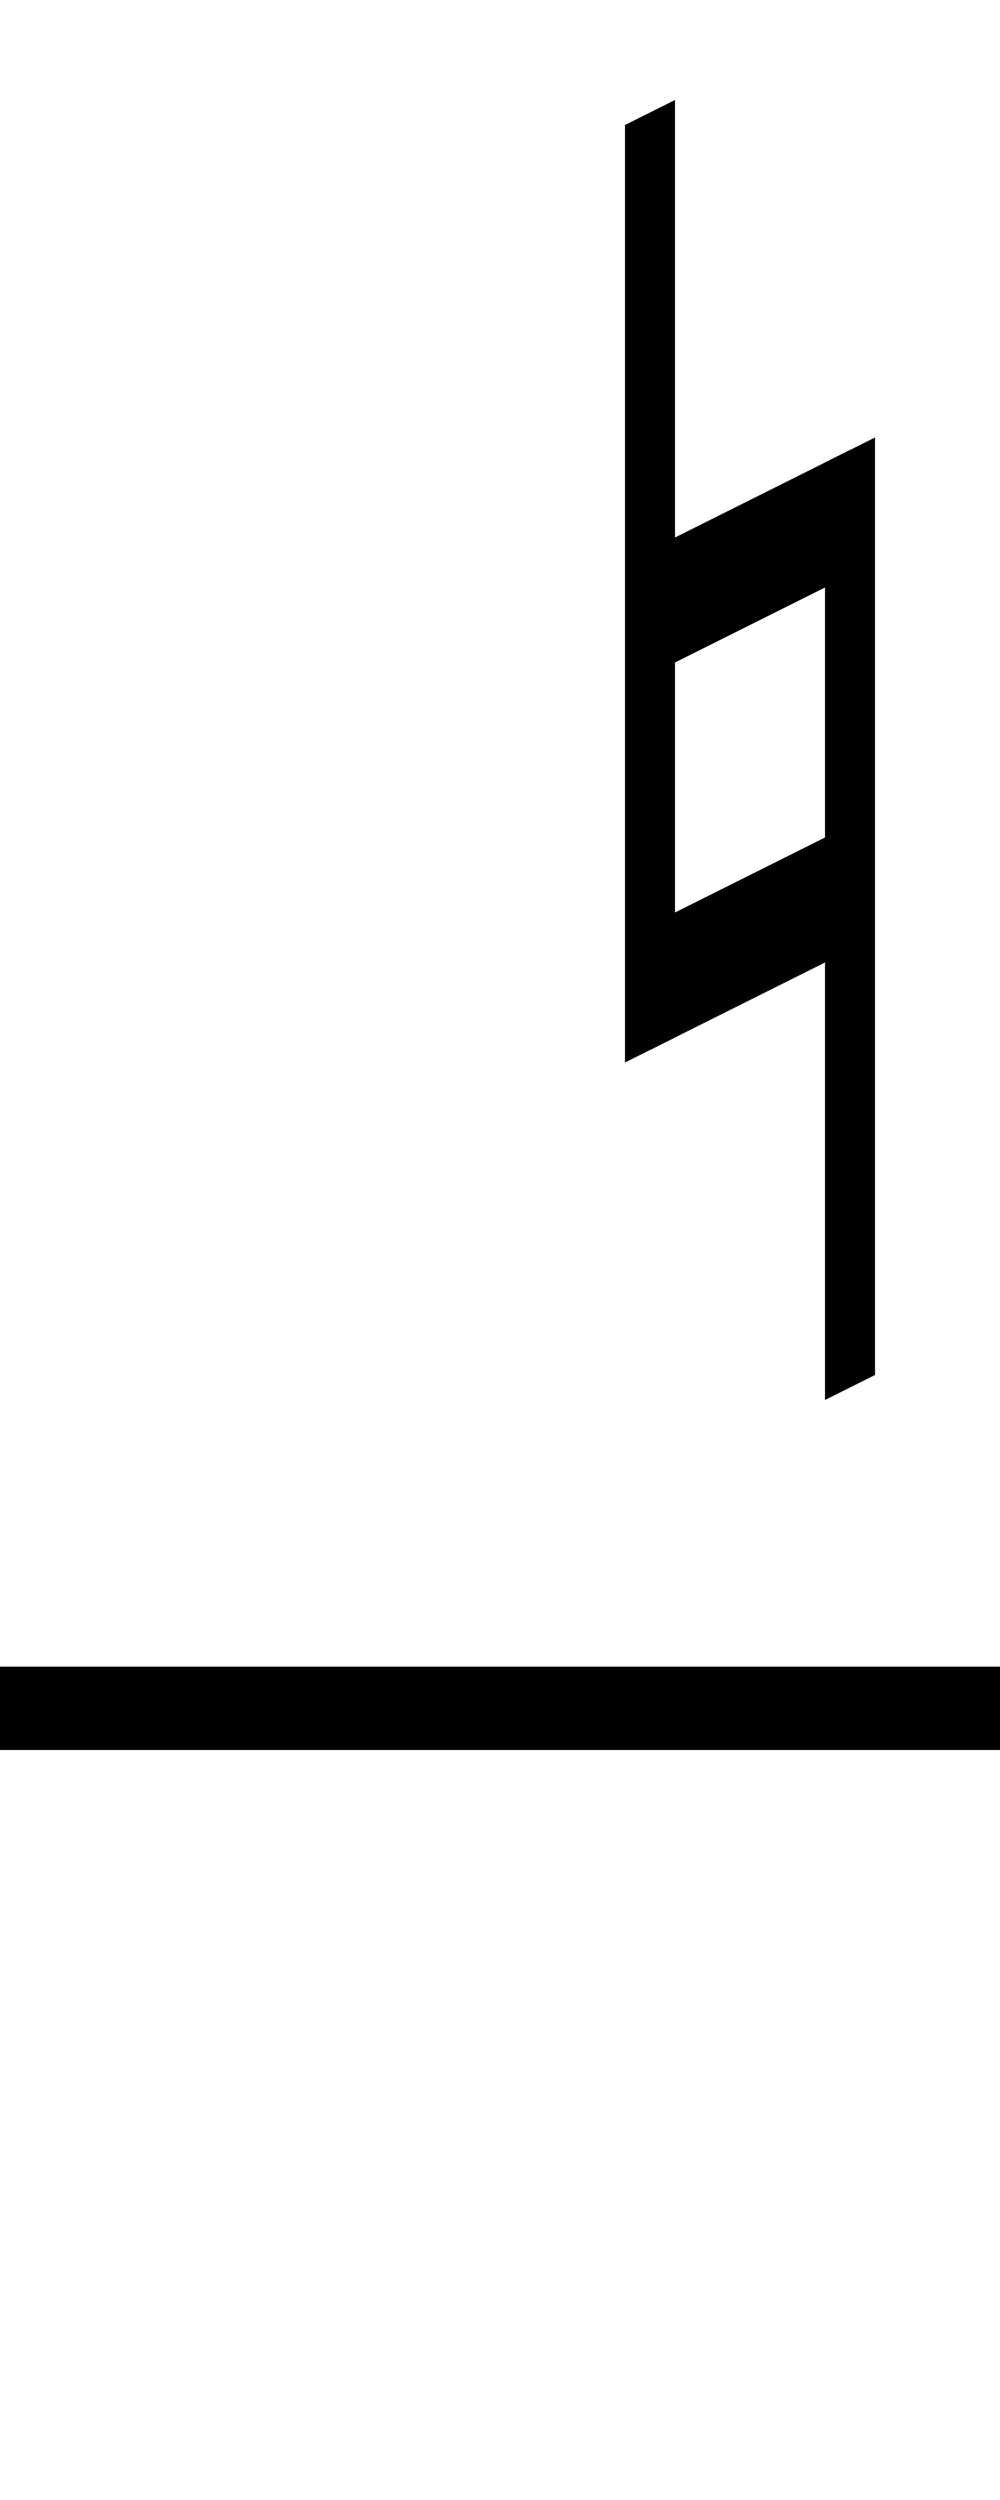 <?xml version="1.0" encoding="UTF-8"?><svg version="1.1" viewBox="0 0 60 150" xmlns="http://www.w3.org/2000/svg">
<g transform="matrix(1.5 0 0 1.5 -30 -30)">
<path fill="#000" d="m 45 62.5 l 2 -1 v-37.5 l -2 1 z"/>
<path fill="#000" d="m 53 76 l 2 -1 v-37.5 l -2 1 z"/>
<path fill="#000" d="m 46 62 v-5 l8,-4 v5  z"/>
<path fill="#000" d="m 46 42 v5 l8,-4 v-5  z"/>
</g>

<rect fill="black" width="60" height="5" x="0" y="100"/>
</svg>